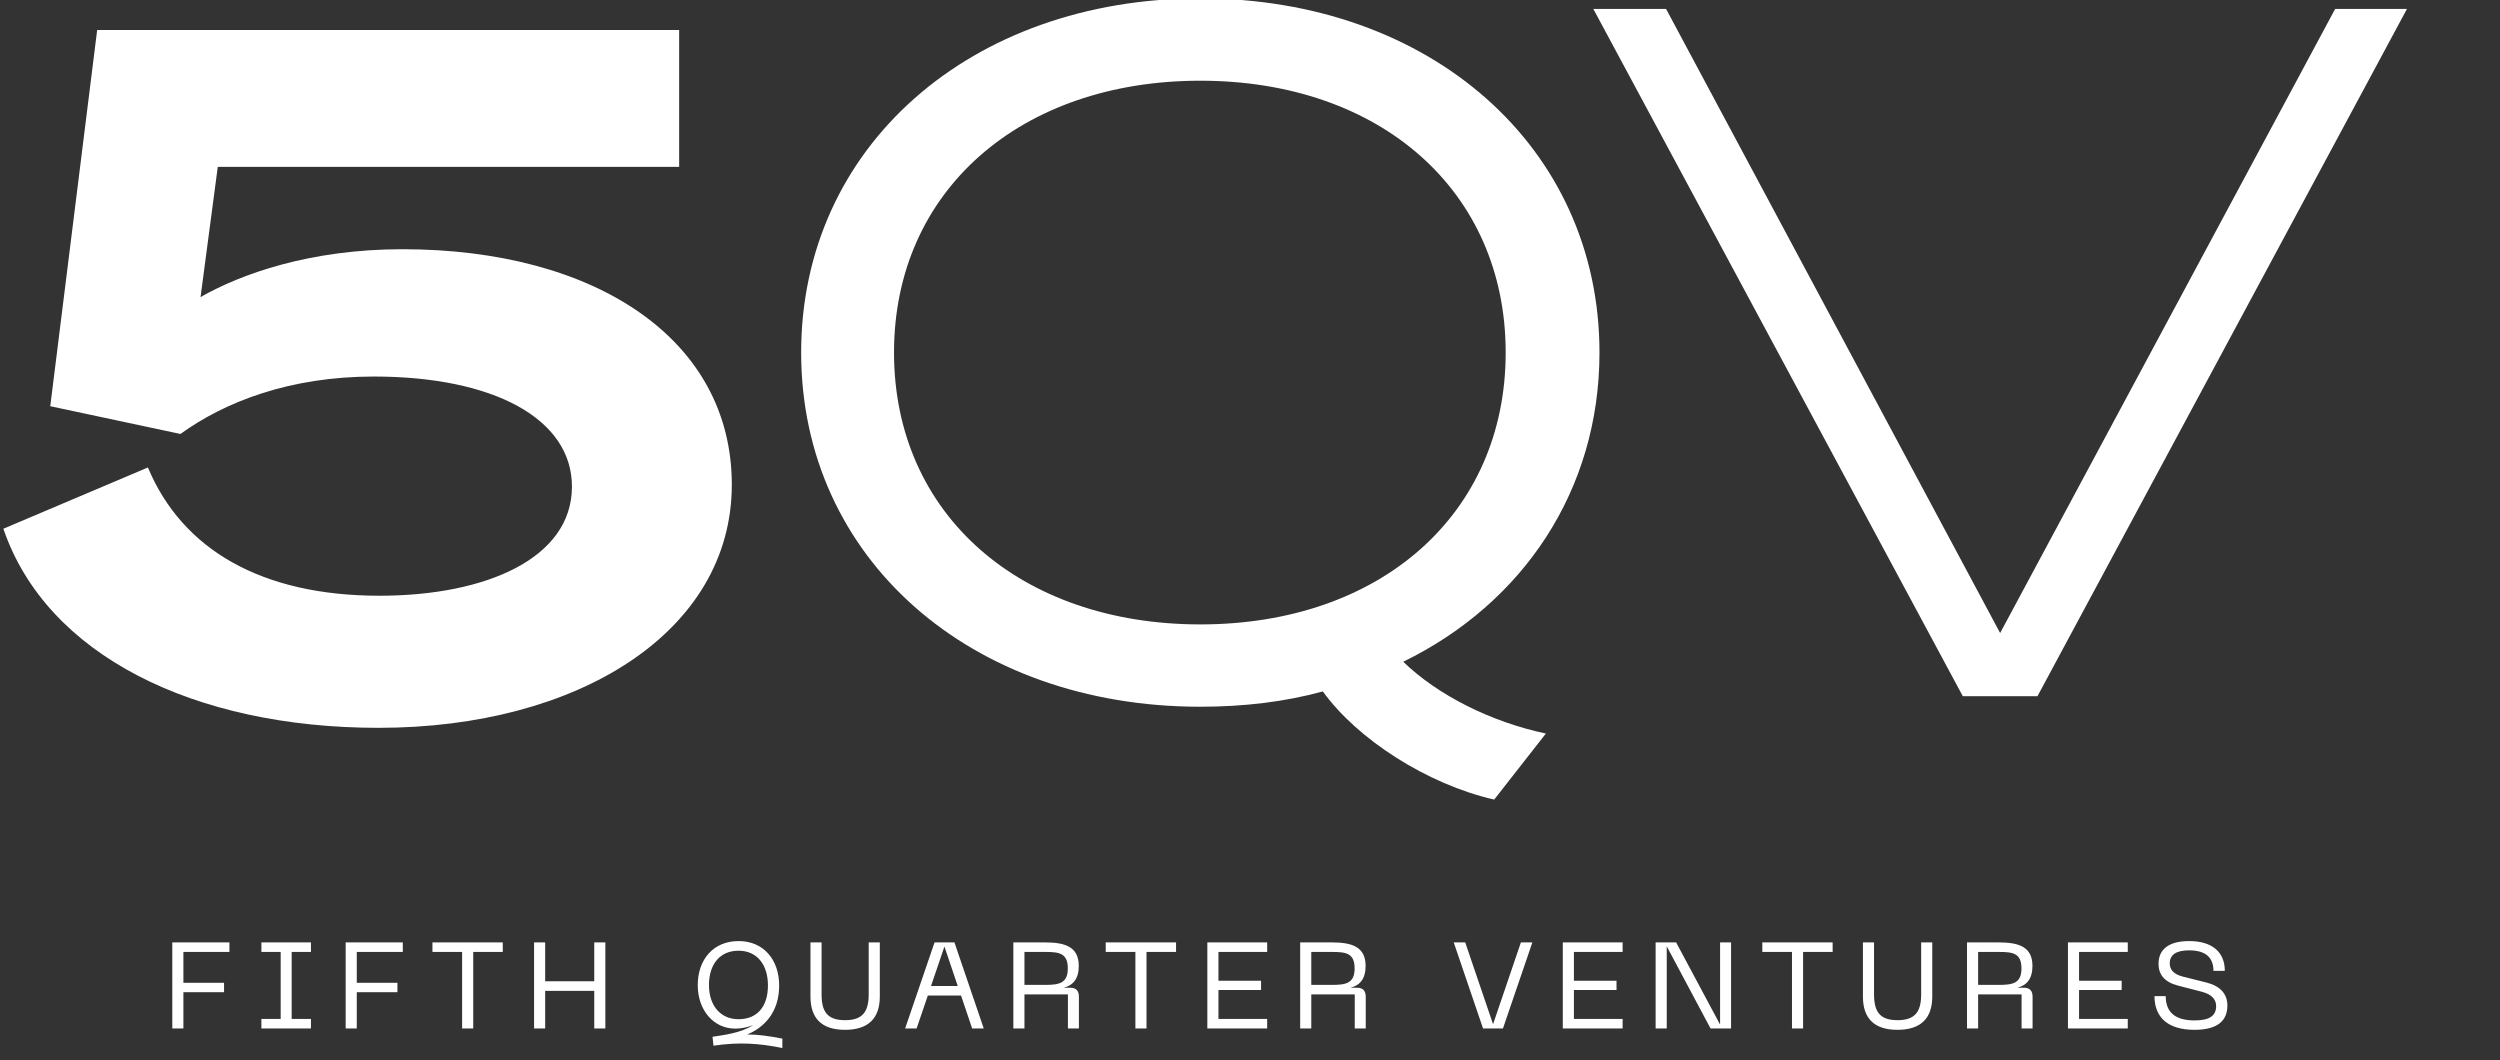 <?xml version="1.0" encoding="UTF-8"?>
<!-- Generated by Pixelmator Pro 3.3.2 -->
<svg width="474" height="201" viewBox="0 0 474 201" xmlns="http://www.w3.org/2000/svg" xmlns:xlink="http://www.w3.org/1999/xlink">
    <rect x="0" y="0" width="474" height="201" fill="#333333" stroke="none"/>
    <path id="Path" fill="#ffffff" stroke="none" d="M 34.212 82.279 L 9.53 77.016 L 18.423 5.691 L 128.768 5.691 L 128.768 31.644 L 41.29 31.644 L 38.024 56.327 C 45.646 51.971 58.713 47.252 76.318 47.252 C 112.615 47.252 138.75 64.131 138.75 91.898 C 138.75 119.848 109.53 137.996 71.78 137.996 C 36.753 137.996 8.804 124.203 0.637 100.247 L 28.042 88.632 C 34.575 104.24 49.639 112.951 71.962 112.951 C 92.107 112.951 108.441 105.873 108.441 92.261 C 108.441 79.376 93.559 71.39 70.873 71.39 C 55.084 71.39 42.742 76.109 34.212 82.279 Z"/>
    <path id="path1" fill="#ffffff" stroke="none" d="M 386.303 132 L 372.147 132 L 302.093 1.691 L 315.886 1.691 L 379.225 120.022 L 442.746 1.691 L 456.358 1.691 L 386.303 132 Z"/>
    <path id="path2" fill="#ffffff" stroke="none" d="M 283.298 151.601 C 270.594 148.697 257.345 140.167 250.811 131.093 C 243.552 133.089 235.748 133.996 227.581 133.996 C 184.024 133.996 151.9 105.866 151.9 66.846 C 151.9 27.826 184.024 -0.305 227.581 -0.305 C 271.138 -0.305 303.261 27.826 303.261 66.846 C 303.261 92.98 288.742 114.396 266.056 125.466 C 272.59 131.819 282.753 136.9 293.098 139.078 L 283.298 151.601 Z M 227.581 15.303 C 193.461 15.303 169.505 36.174 169.505 66.846 C 169.505 97.517 193.461 118.388 227.581 118.388 C 261.701 118.388 285.476 97.517 285.476 66.846 C 285.476 36.174 261.701 15.303 227.581 15.303 Z"/>
    <path id="path3" fill="#ffffff" stroke="none" d="M 32.667 195 L 32.667 178.681 L 43.499 178.681 L 43.499 180.487 L 34.773 180.487 L 34.773 186.343 L 42.481 186.343 L 42.481 188.125 L 34.773 188.125 L 34.773 195 L 32.667 195 Z M 49.56 178.681 L 58.958 178.681 L 58.958 180.487 L 55.3 180.487 L 55.3 193.195 L 58.958 193.195 L 58.958 195 L 49.56 195 L 49.56 193.195 L 53.217 193.195 L 53.217 180.487 L 49.56 180.487 L 49.56 178.681 Z M 65.538 195 L 65.538 178.681 L 76.371 178.681 L 76.371 180.487 L 67.645 180.487 L 67.645 186.343 L 75.353 186.343 L 75.353 188.125 L 67.645 188.125 L 67.645 195 L 65.538 195 Z M 81.992 178.681 L 95.325 178.681 L 95.325 180.487 L 89.723 180.487 L 89.723 195 L 87.617 195 L 87.617 180.487 L 81.992 180.487 L 81.992 178.681 Z M 101.259 178.681 L 103.365 178.681 L 103.365 186.042 L 112.67 186.042 L 112.67 178.681 L 114.777 178.681 L 114.777 195 L 112.67 195 L 112.67 187.871 L 103.365 187.871 L 103.365 195 L 101.259 195 L 101.259 178.681 Z M 148.333 198.704 C 143.866 197.801 140.139 197.546 135.278 198.264 L 135.093 196.574 C 137.338 196.227 140.486 195.856 142.801 194.352 C 141.967 194.699 140.741 195.023 139.398 195.023 C 135.232 195.023 132.292 191.458 132.292 186.783 C 132.292 181.968 135.208 178.427 140.046 178.427 C 144.815 178.427 147.731 182.014 147.731 186.852 C 147.731 192.014 144.791 194.861 141.667 196.134 C 143.634 196.134 145.717 196.412 148.333 196.921 L 148.333 198.704 Z M 134.421 186.76 C 134.421 190.579 136.528 193.241 140.023 193.241 C 143.565 193.241 145.602 190.857 145.602 186.829 C 145.602 182.94 143.565 180.255 140.023 180.255 C 136.482 180.255 134.421 182.848 134.421 186.76 Z M 153.664 188.935 L 153.664 178.681 L 155.771 178.681 L 155.771 188.496 C 155.771 191.759 156.812 193.426 160.215 193.426 C 163.618 193.426 164.706 191.759 164.706 188.496 L 164.706 178.681 L 166.812 178.681 L 166.812 188.935 C 166.812 193.009 164.706 195.255 160.215 195.255 C 155.724 195.255 153.664 193.009 153.664 188.935 Z M 171.612 195 L 177.19 178.681 L 180.963 178.681 L 186.519 195 L 184.32 195 L 182.213 188.75 L 175.917 188.75 L 173.788 195 L 171.612 195 Z M 176.519 186.945 L 181.588 186.945 L 179.065 179.468 L 176.519 186.945 Z M 192.13 195 L 192.13 178.681 L 198.171 178.681 C 201.991 178.681 204.537 179.538 204.537 183.149 C 204.537 185.602 203.426 186.829 201.69 187.269 L 202.893 187.269 C 204.19 187.269 204.56 188.033 204.56 188.982 L 204.56 195 L 202.477 195 L 202.477 188.542 L 194.236 188.542 L 194.236 195 L 192.13 195 Z M 194.236 186.736 L 198.171 186.736 C 200.81 186.736 202.454 186.435 202.454 183.612 C 202.454 180.718 200.81 180.487 198.171 180.487 L 194.236 180.487 L 194.236 186.736 Z M 209.646 178.681 L 222.979 178.681 L 222.979 180.487 L 217.377 180.487 L 217.377 195 L 215.271 195 L 215.271 180.487 L 209.646 180.487 L 209.646 178.681 Z M 228.912 195 L 228.912 178.681 L 240.255 178.681 L 240.255 180.487 L 231.019 180.487 L 231.019 185.949 L 239.097 185.949 L 239.097 187.709 L 231.019 187.709 L 231.019 193.195 L 240.255 193.195 L 240.255 195 L 228.912 195 Z M 246.513 195 L 246.513 178.681 L 252.554 178.681 C 256.373 178.681 258.919 179.538 258.919 183.149 C 258.919 185.602 257.808 186.829 256.072 187.269 L 257.276 187.269 C 258.572 187.269 258.943 188.033 258.943 188.982 L 258.943 195 L 256.859 195 L 256.859 188.542 L 248.619 188.542 L 248.619 195 L 246.513 195 Z M 248.619 186.736 L 252.554 186.736 C 255.193 186.736 256.836 186.435 256.836 183.612 C 256.836 180.718 255.193 180.487 252.554 180.487 L 248.619 180.487 L 248.619 186.736 Z M 281.186 195 L 275.63 178.681 L 277.806 178.681 L 283.084 194.19 L 288.361 178.681 L 290.537 178.681 L 284.959 195 L 281.186 195 Z M 296.306 195 L 296.306 178.681 L 307.649 178.681 L 307.649 180.487 L 298.413 180.487 L 298.413 185.949 L 306.491 185.949 L 306.491 187.709 L 298.413 187.709 L 298.413 193.195 L 307.649 193.195 L 307.649 195 L 296.306 195 Z M 313.906 195 L 313.906 178.681 L 317.795 178.681 L 326.128 194.259 L 326.128 178.681 L 328.211 178.681 L 328.211 195 L 324.323 195 L 316.013 179.422 L 316.013 195 L 313.906 195 Z M 334.135 178.681 L 347.468 178.681 L 347.468 180.487 L 341.866 180.487 L 341.866 195 L 339.76 195 L 339.76 180.487 L 334.135 180.487 L 334.135 178.681 Z M 353.21 188.935 L 353.21 178.681 L 355.317 178.681 L 355.317 188.496 C 355.317 191.759 356.358 193.426 359.761 193.426 C 363.164 193.426 364.252 191.759 364.252 188.496 L 364.252 178.681 L 366.358 178.681 L 366.358 188.935 C 366.358 193.009 364.252 195.255 359.761 195.255 C 355.271 195.255 353.21 193.009 353.21 188.935 Z M 372.946 195 L 372.946 178.681 L 378.987 178.681 C 382.806 178.681 385.353 179.538 385.353 183.149 C 385.353 185.602 384.242 186.829 382.505 187.269 L 383.709 187.269 C 385.005 187.269 385.376 188.033 385.376 188.982 L 385.376 195 L 383.293 195 L 383.293 188.542 L 375.052 188.542 L 375.052 195 L 372.946 195 Z M 375.052 186.736 L 378.987 186.736 C 381.626 186.736 383.269 186.435 383.269 183.612 C 383.269 180.718 381.626 180.487 378.987 180.487 L 375.052 180.487 L 375.052 186.736 Z M 392.083 195 L 392.083 178.681 L 403.425 178.681 L 403.425 180.487 L 394.189 180.487 L 394.189 185.949 L 402.268 185.949 L 402.268 187.709 L 394.189 187.709 L 394.189 193.195 L 403.425 193.195 L 403.425 195 L 392.083 195 Z M 422.311 190.648 C 422.311 193.565 420.413 195.255 416.061 195.255 C 411.107 195.255 408.492 192.963 408.492 188.866 L 410.621 188.866 C 410.621 191.991 412.496 193.472 416.107 193.472 C 418.931 193.472 420.181 192.57 420.181 190.764 C 420.181 189.491 419.348 188.519 417.45 188.033 L 412.89 186.852 C 410.32 186.181 409.256 184.699 409.256 182.755 C 409.256 179.931 411.293 178.427 415.042 178.427 C 419.487 178.427 421.825 180.556 421.825 184.074 L 419.672 184.074 C 419.672 181.482 418.121 180.186 415.042 180.186 C 412.658 180.186 411.385 180.996 411.385 182.662 C 411.385 183.82 412.08 184.699 413.862 185.162 L 418.376 186.297 C 421.014 186.968 422.311 188.496 422.311 190.648 Z"/>
</svg>
